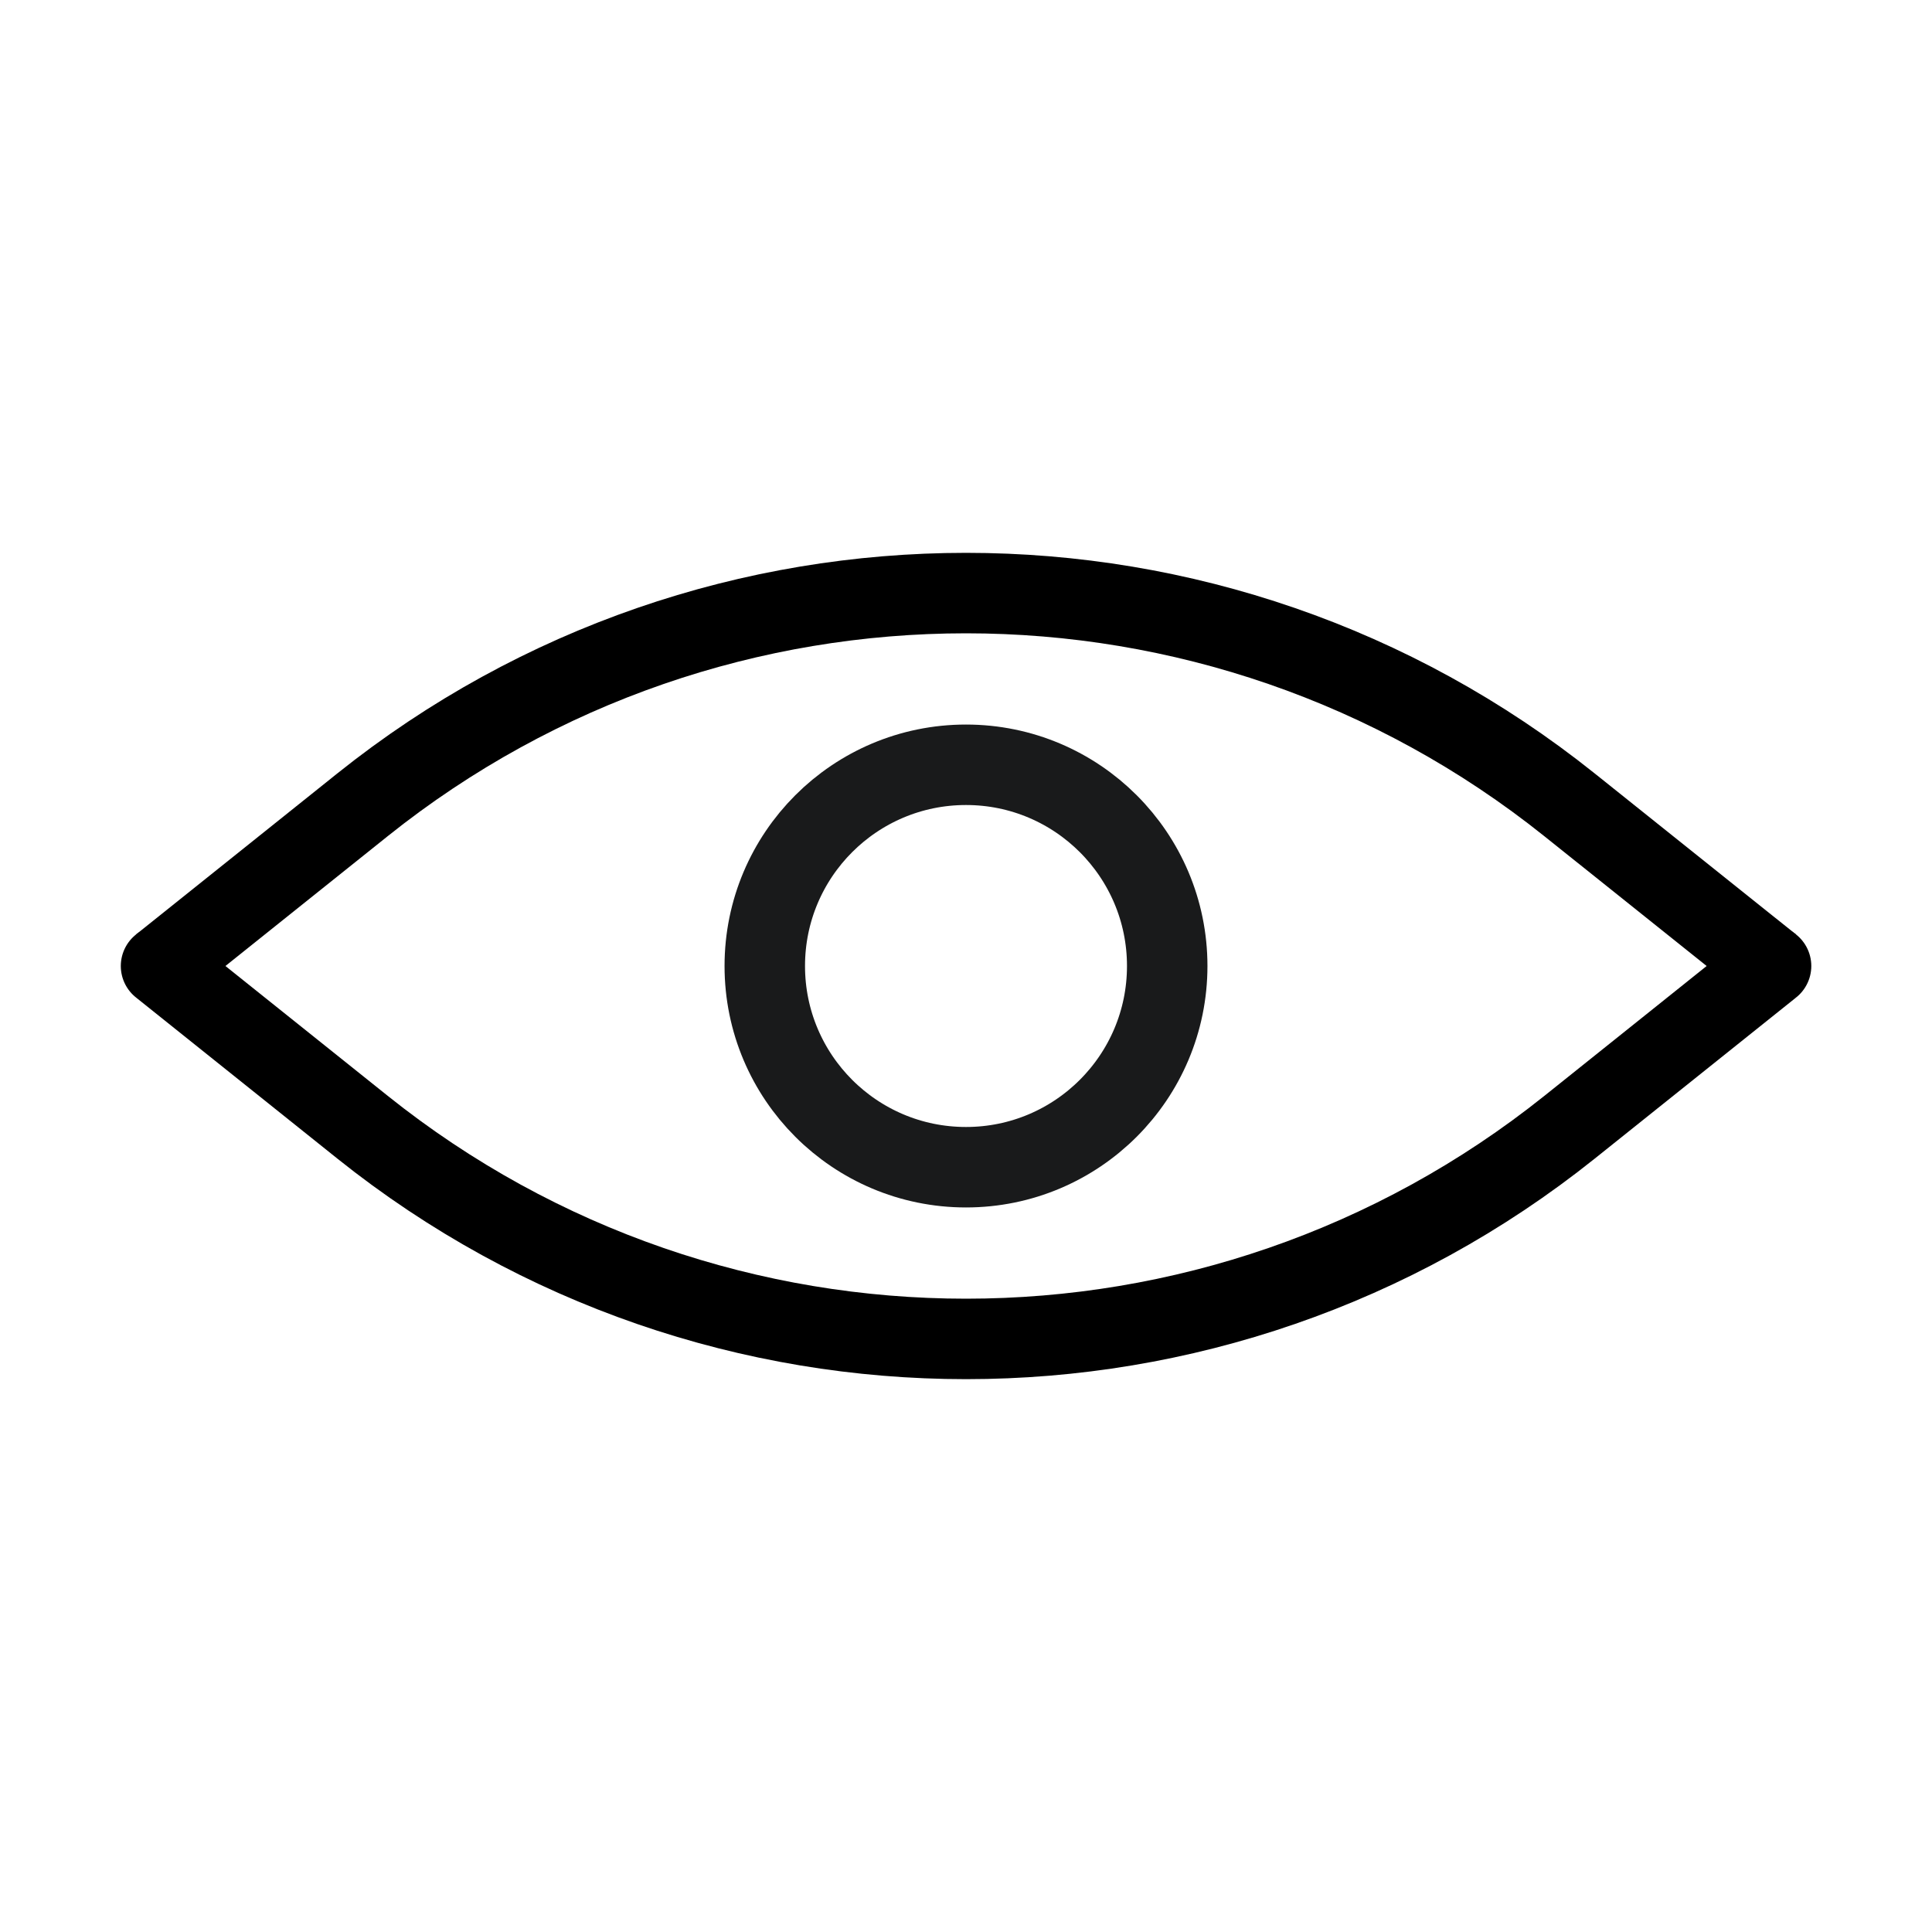 <svg width="20" height="20" viewBox="0 0 20 20" fill="none" xmlns="http://www.w3.org/2000/svg">
<path d="M1.667 10L3.753 8.331C7.406 5.409 12.595 5.409 16.247 8.331L18.334 10" stroke="black" stroke-width="0.833" fill="none"/>
<path d="M1.667 10L3.753 11.669C7.406 14.591 12.595 14.591 16.248 11.669C16.979 11.084 17.692 10.514 18.334 10" stroke="black" stroke-width="0.833" stroke-linecap="round" fill="none"/>
<circle cx="10" cy="10" r="2.083" stroke="#191A1B" stroke-width="0.833" fill="none"/>
</svg>

